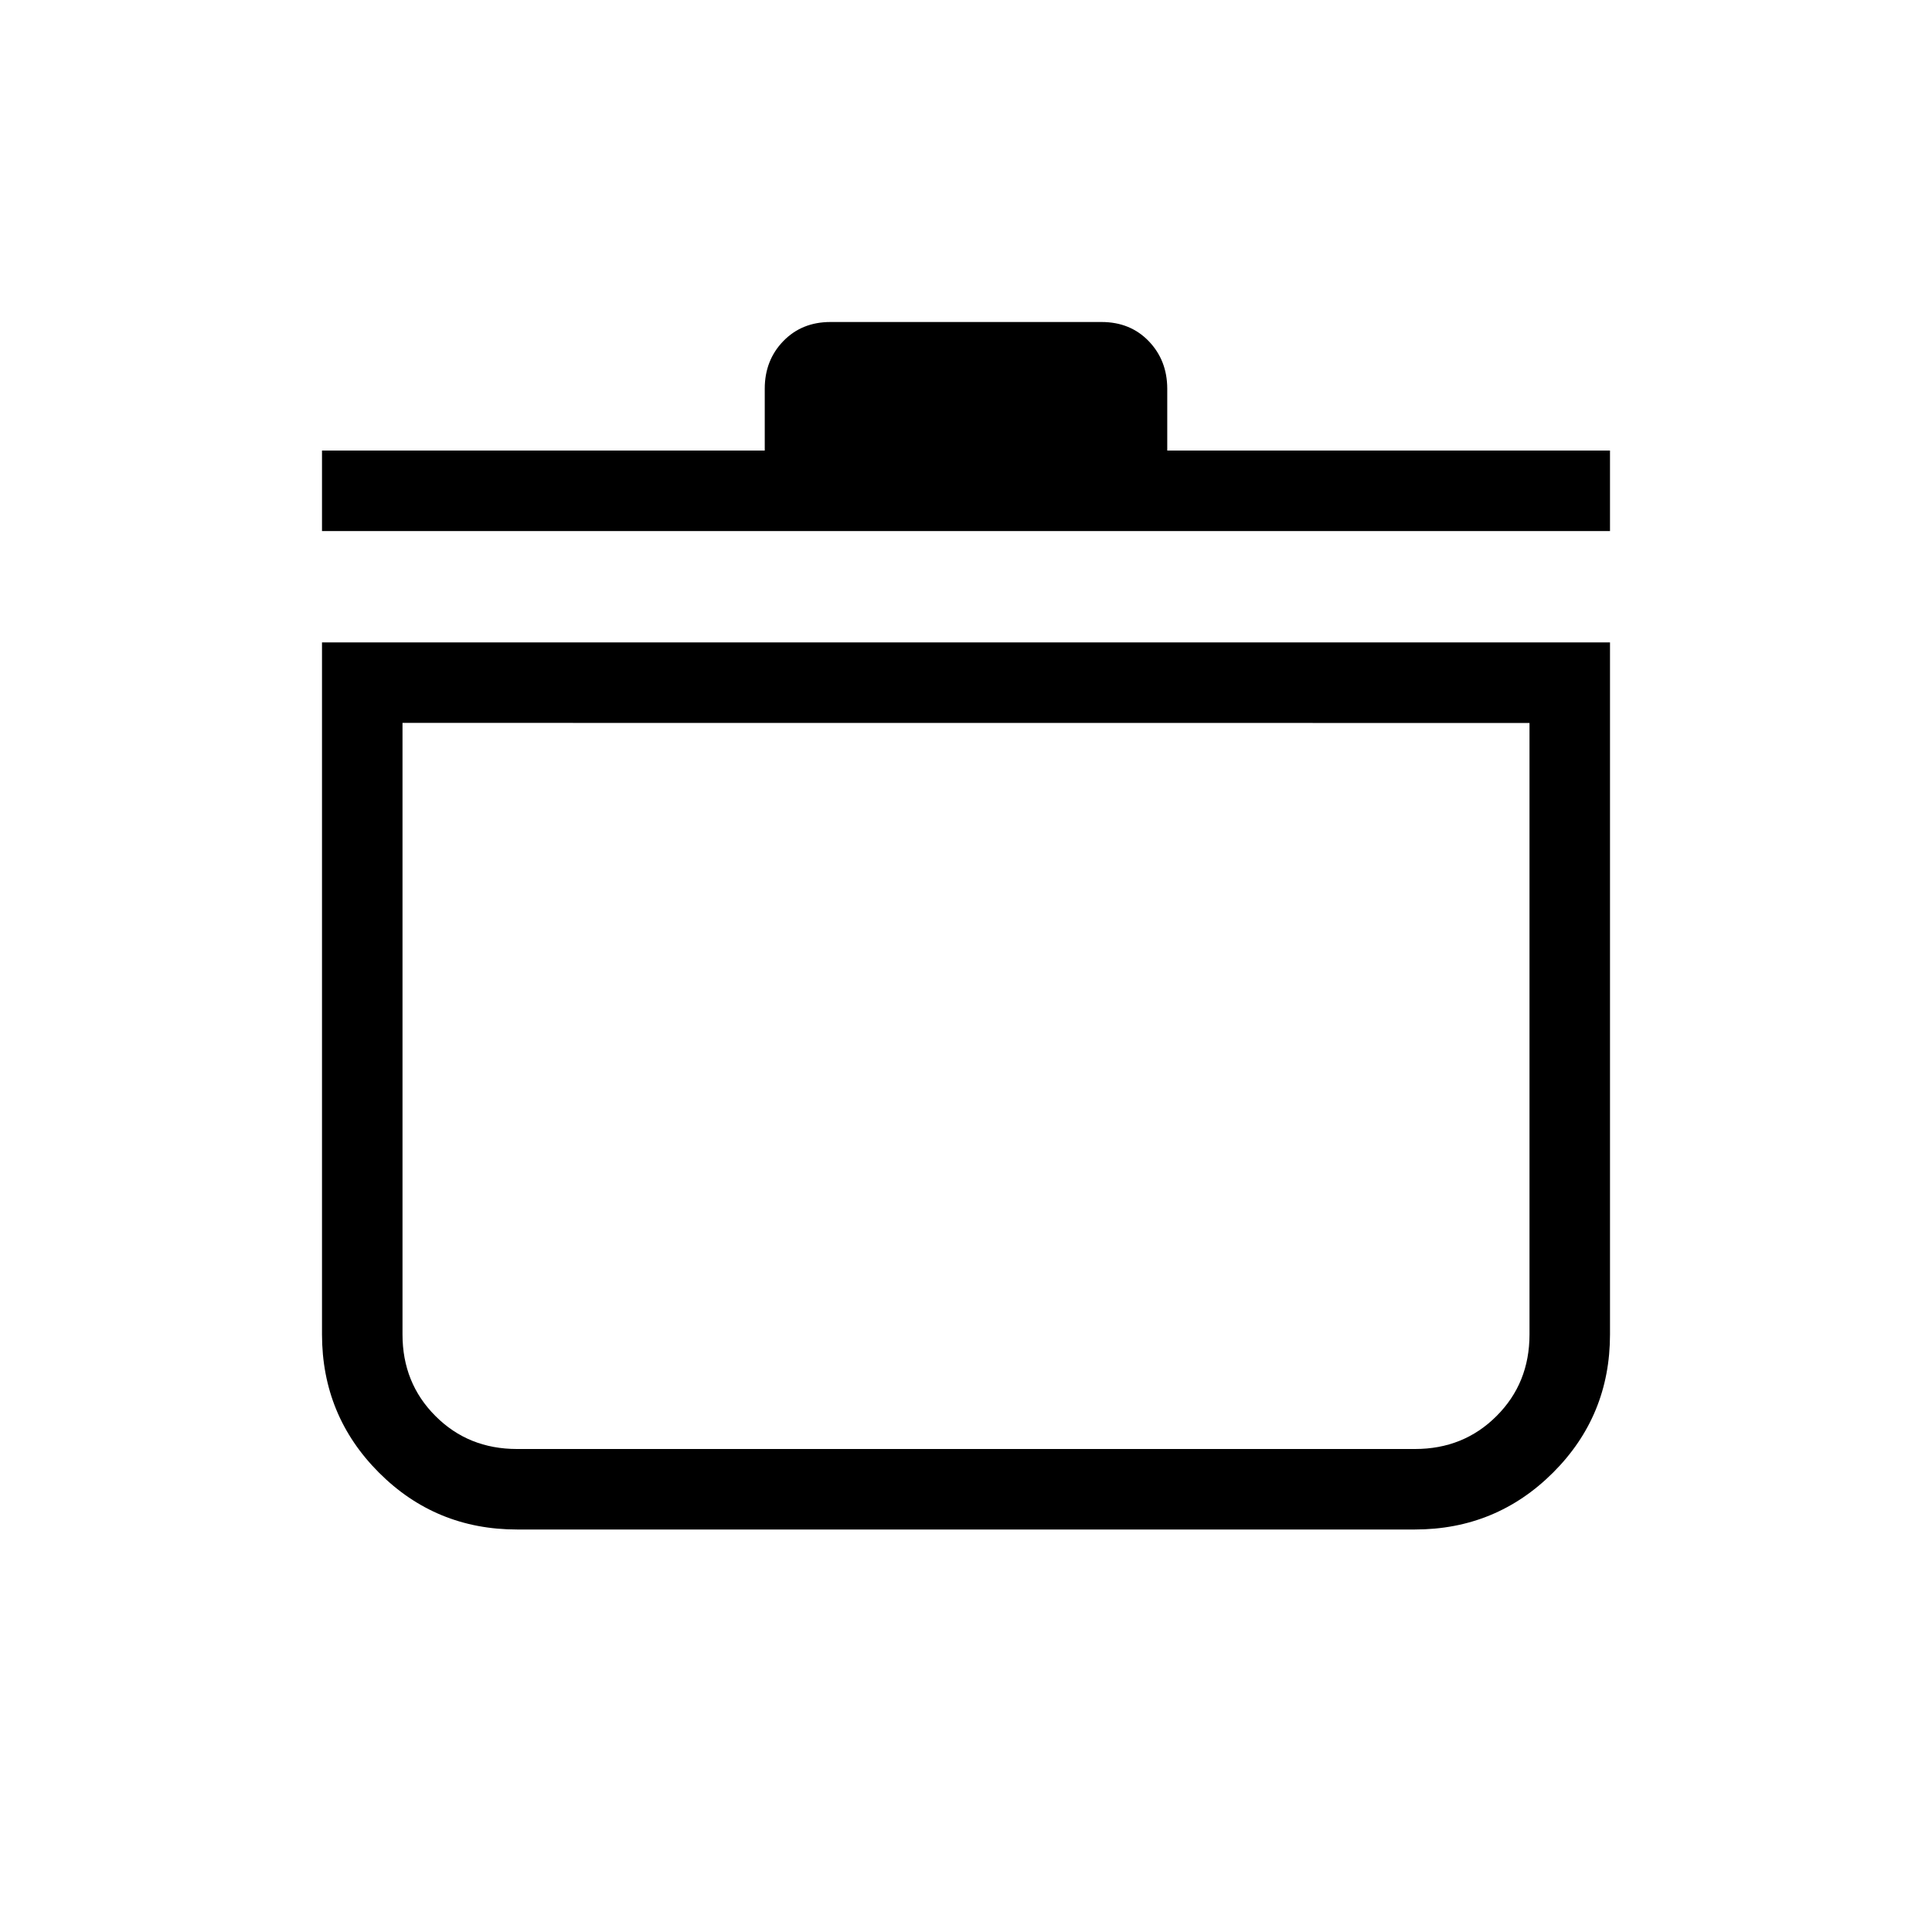<svg xmlns="http://www.w3.org/2000/svg" xmlns:xlink="http://www.w3.org/1999/xlink" width="24" height="24" viewBox="0 0 24 24"><path fill="currentColor" d="M4 7.98h16v8.597q0 1.01-.707 1.716T17.577 19H6.423q-1.01 0-1.716-.707T4 16.577zm1 1v7.597q0 .605.41 1.014q.408.409 1.013.409h11.154q.605 0 1.014-.41q.409-.408.409-1.013V8.981zM4 6.597v-1h5.5v-.769q0-.352.23-.59T10.317 4h3.366q.358 0 .587.238t.23.589v.77H20v1zm8 6.885"/></svg>